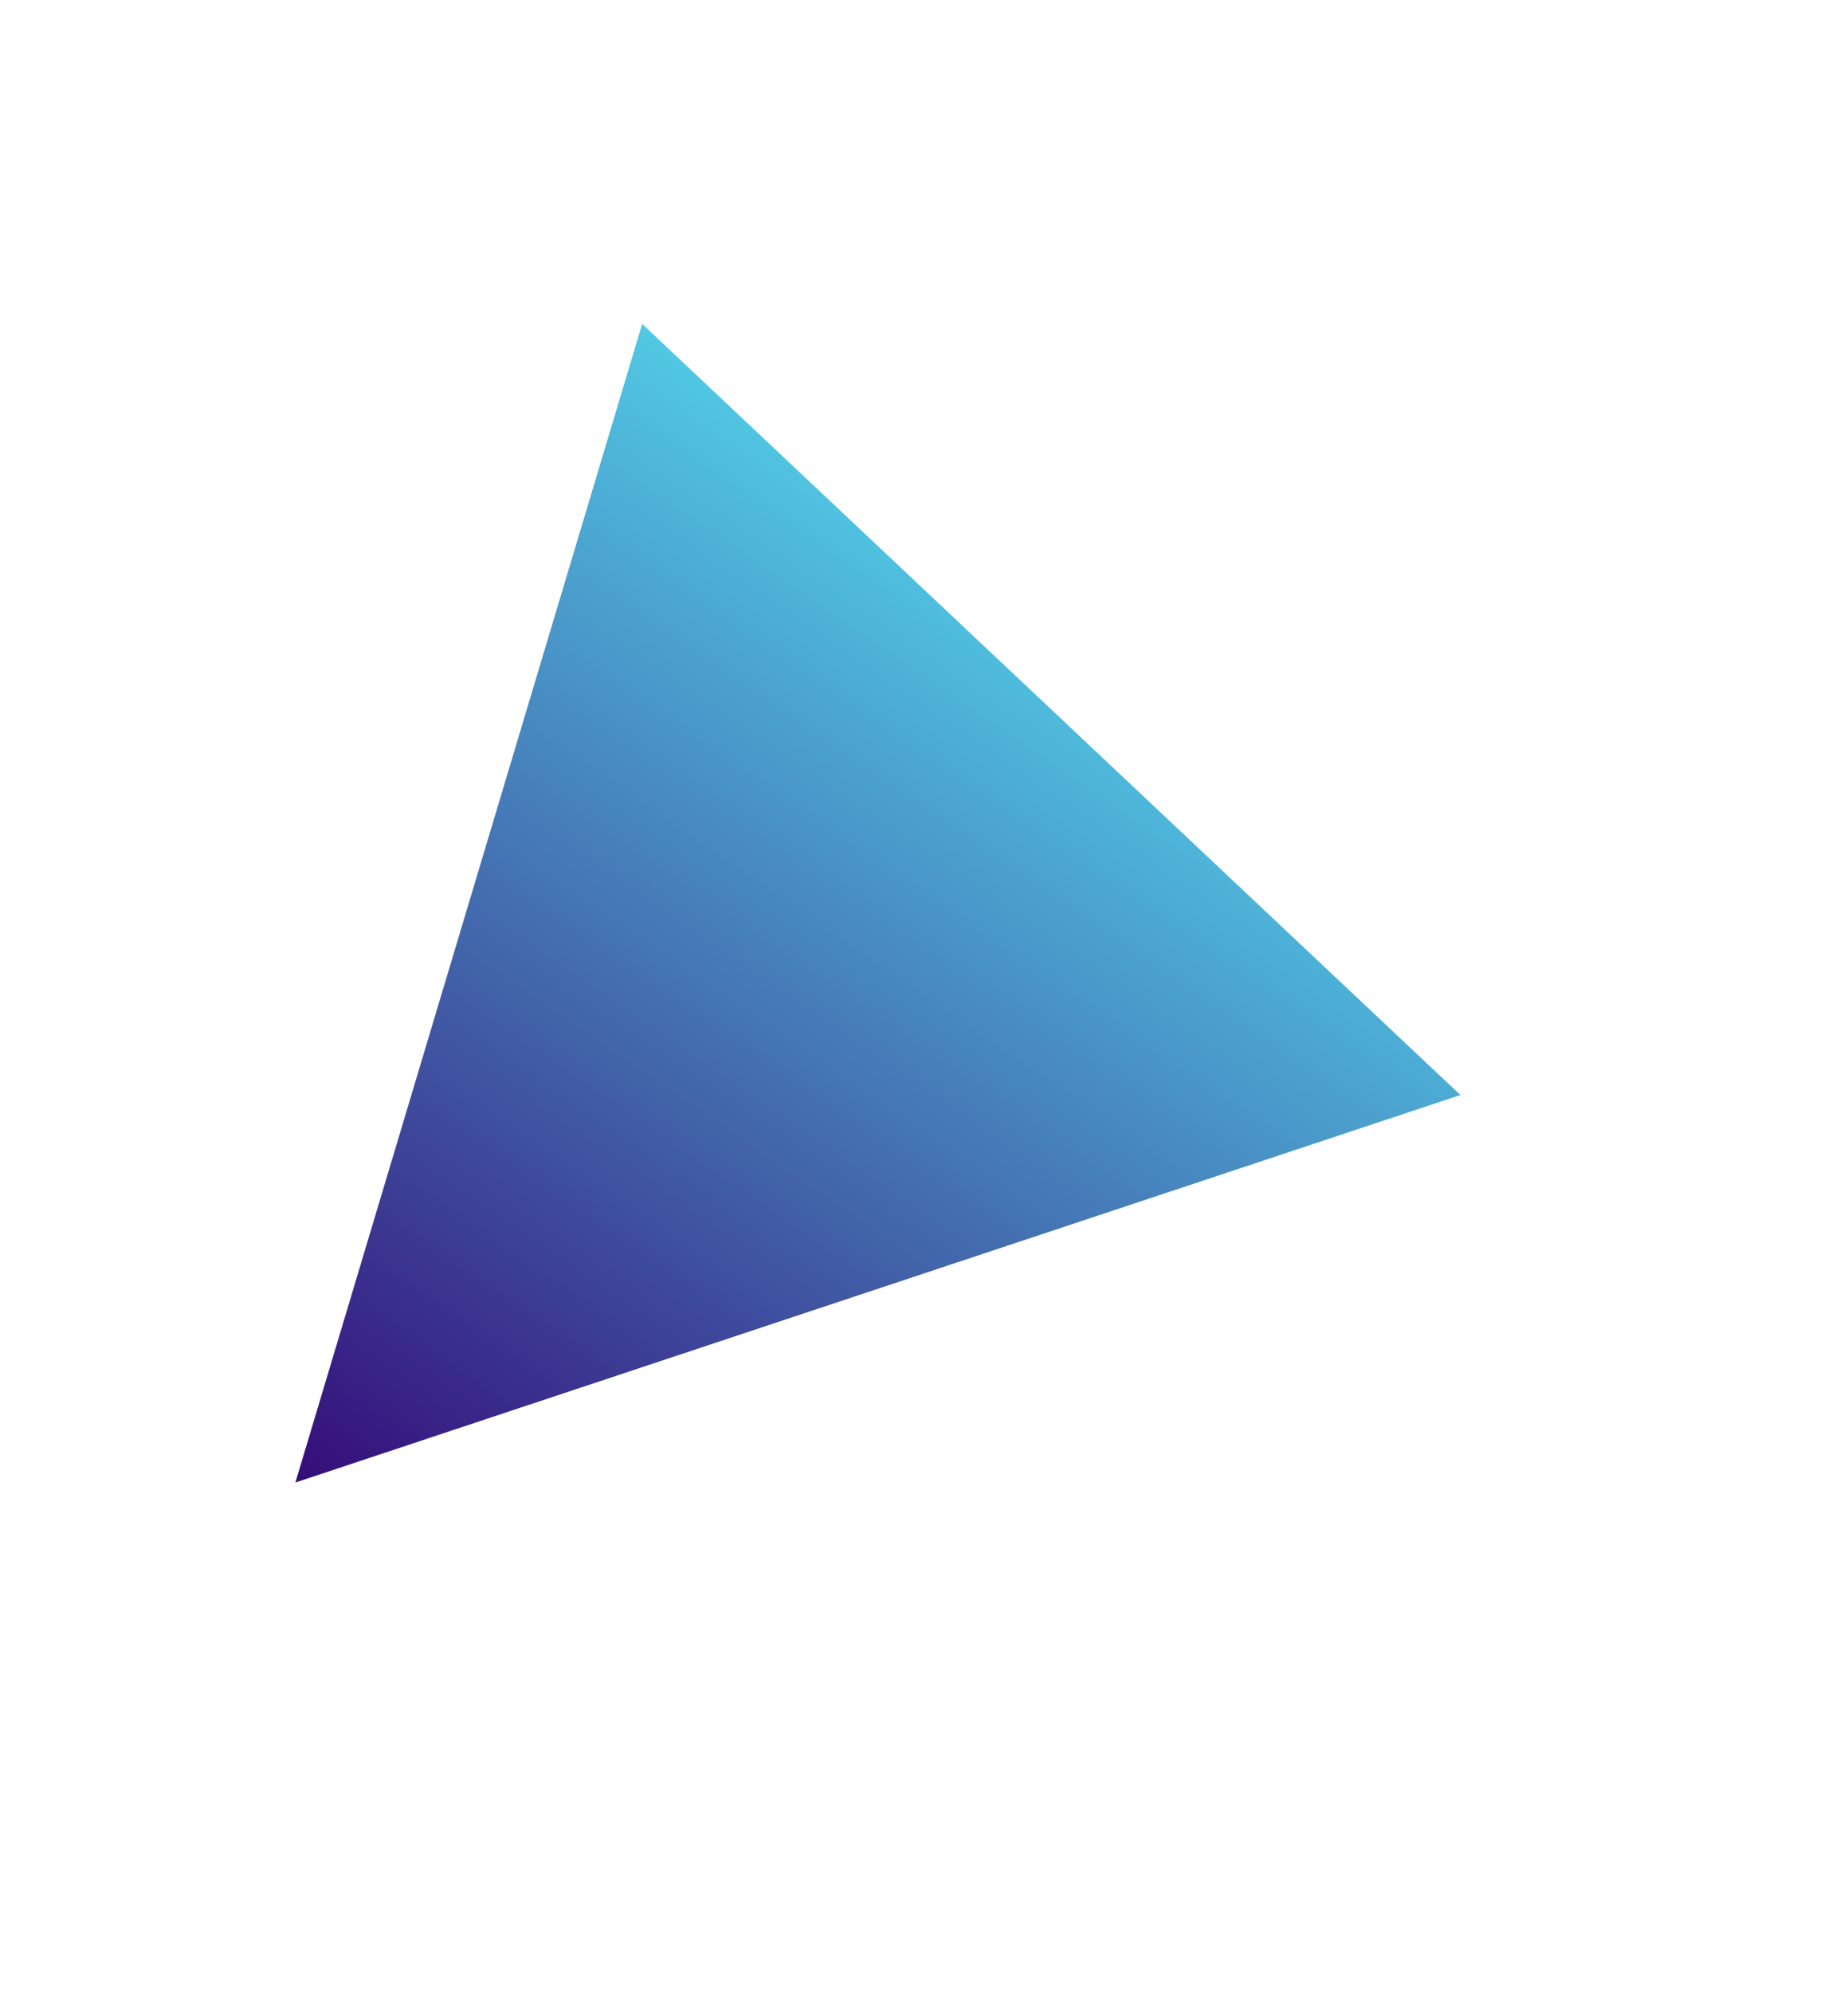 <svg xmlns="http://www.w3.org/2000/svg" xmlns:xlink="http://www.w3.org/1999/xlink" width="264.66" height="285.259" viewBox="0 0 264.66 285.259">
  <defs>
    <linearGradient id="linear-gradient" x1="0.069" y1="1.076" x2="0.335" y2="-0.143" gradientUnits="objectBoundingBox">
      <stop offset="0" stop-color="#330072"/>
      <stop offset="1" stop-color="#57f1fb"/>
    </linearGradient>
    <filter id="Path_901" x="8.818" y="23.013" width="247.024" height="262.246" filterUnits="userSpaceOnUse">
      <feOffset dy="19" input="SourceAlpha"/>
      <feGaussianBlur stdDeviation="8" result="blur"/>
      <feFlood flood-color="#040710" flood-opacity="0.239"/>
      <feComposite operator="in" in2="blur"/>
      <feComposite in="SourceGraphic"/>
    </filter>
  </defs>
  <g id="Component_52_5" data-name="Component 52 – 5" transform="matrix(0.974, -0.225, 0.225, 0.974, 0, 49.325)">
    <g transform="matrix(0.97, 0.22, -0.22, 0.97, 11.1, -48.06)" filter="url(#Path_901)">
      <path id="Path_901-2" data-name="Path 901" d="M0,0,148.484,64.659,9.451,173.952Z" transform="translate(92.31 28.01) rotate(20)" fill-rule="evenodd" fill="url(#linear-gradient)"/>
    </g>
  </g>
</svg>
